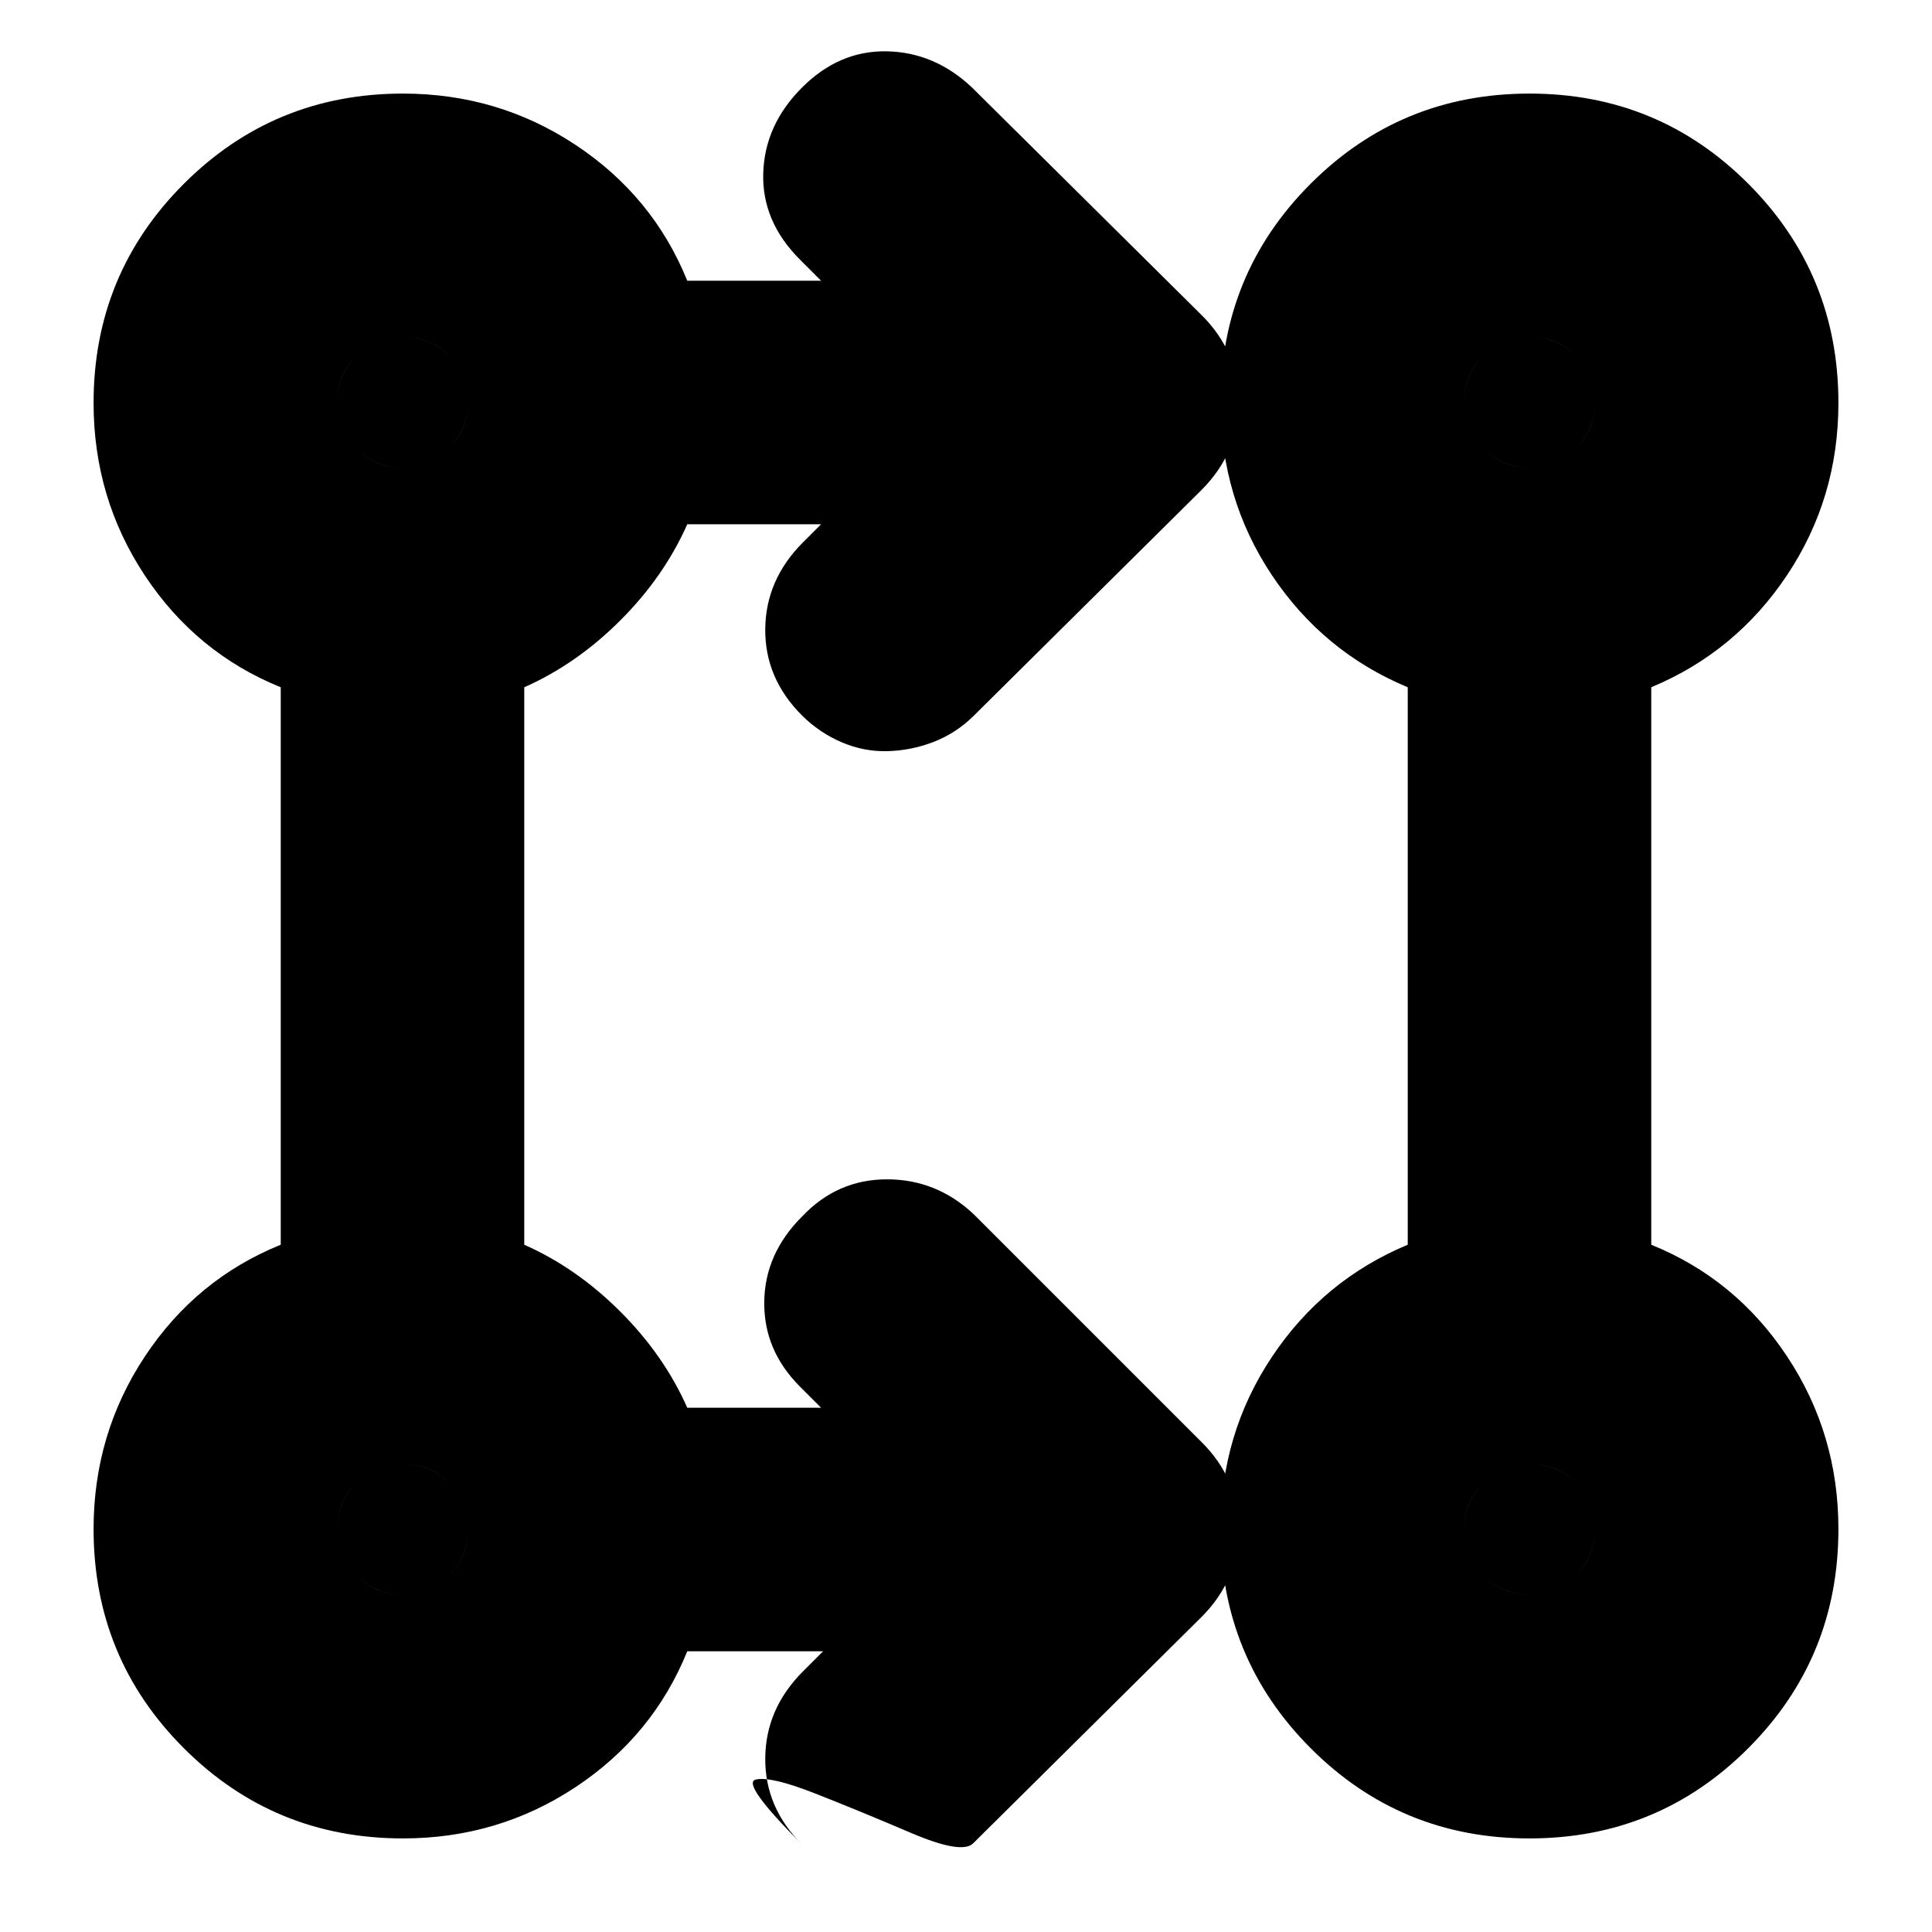<svg xmlns="http://www.w3.org/2000/svg" height="24" viewBox="0 -960 960 960" width="24"><path d="M409-139.5h-67.5q-17 42-55.5 67.5t-85.76 25.5q-64.06 0-108.9-44.84T46.5-200.24Q46.5-247.5 72-286q25.5-38.5 67.5-55.5v-277q-42-17-67.5-55.5t-25.5-85.76q0-64.06 44.84-108.9t108.9-44.84q47.26 0 85.76 25.5 38.5 25.5 55.5 67.5H408L397.5-831q-19-19-18.25-43t19.27-42.5q18.48-18.5 42.23-18 23.75.5 42.25 18l114 113q18.5 18.32 18.5 43.41 0 25.09-18.5 43.59L483.5-604q-8.7 8.5-19.85 12.75-11.15 4.25-22.9 4.5-11.75.25-22.71-4.5-10.97-4.75-19.54-13.25-18.5-18.5-18.25-43t18.75-43l9-9h-66.5q-11.5 26-33.25 47.75T260.5-618.5v277q26 11.5 47.75 33.25t33.25 47.75H408L397.5-271q-18-18-17.75-42t18.77-42.5Q416-374 440.75-374q24.75 0 43.25 17.5l113 113q18.5 18.32 18.5 43.41 0 25.09-18.5 43.59L483.5-44q-5.7 5.5-30.85-5.25-25.15-10.75-47.4-19.5t-29.71-7Q368.07-74 398.5-43.5 380-62 380.25-86.5t18.75-43l10-10Zm350.97 93q-63.97 0-108.72-44.84-44.75-44.85-44.75-108.91 0-47.25 25.5-85.5t67.5-55.75v-277q-42-17.5-67.5-55.7T606.5-760q0-63.96 44.78-108.73t108.75-44.77q63.97 0 108.72 44.84 44.75 44.85 44.75 108.91 0 47.25-25.5 85.5t-67.5 55.75v277q42 17 67.5 55.5t25.5 85.76q0 64.06-44.78 108.9T759.97-46.5Zm-560.01-121q14.04 0 23.29-9.71 9.25-9.7 9.25-22.75 0-14.04-9.21-23.29-9.2-9.25-23.25-9.25-13.04 0-22.79 9.21-9.75 9.2-9.75 23.25 0 13.04 9.71 22.79 9.7 9.75 22.75 9.75Zm560 0q14.04 0 23.29-9.71 9.25-9.7 9.25-22.75 0-14.04-9.21-23.29-9.2-9.25-23.25-9.25-13.04 0-22.79 9.21-9.75 9.2-9.75 23.25 0 13.04 9.71 22.79 9.7 9.75 22.75 9.75Zm-560-560q14.04 0 23.29-9.71 9.25-9.7 9.25-22.75 0-14.04-9.21-23.29-9.2-9.25-23.25-9.25-13.04 0-22.79 9.21-9.75 9.2-9.75 23.25 0 13.04 9.71 22.79 9.7 9.75 22.75 9.75Zm560 0q14.04 0 23.29-9.71 9.25-9.7 9.25-22.75 0-14.04-9.21-23.29-9.2-9.25-23.25-9.25-13.04 0-22.79 9.21-9.75 9.2-9.75 23.25 0 13.04 9.71 22.79 9.7 9.75 22.75 9.75Zm-559.92 560q-13.04 0-22.79-9.71-9.75-9.7-9.75-22.75 0-14.04 9.71-23.29 9.7-9.25 22.75-9.25 14.04 0 23.29 9.21 9.25 9.2 9.25 23.25 0 13.04-9.21 22.79-9.2 9.75-23.25 9.75Zm560 0q-13.04 0-22.79-9.71-9.75-9.7-9.75-22.75 0-14.04 9.71-23.29 9.7-9.25 22.75-9.25 14.04 0 23.29 9.21 9.25 9.2 9.25 23.25 0 13.04-9.21 22.79-9.2 9.75-23.25 9.75Zm-560-560q-13.04 0-22.79-9.71-9.75-9.7-9.75-22.75 0-14.04 9.71-23.29 9.7-9.25 22.75-9.25 14.04 0 23.29 9.21 9.25 9.2 9.25 23.25 0 13.04-9.21 22.79-9.2 9.75-23.25 9.75Zm560 0q-13.04 0-22.79-9.71-9.75-9.7-9.75-22.75 0-14.04 9.71-23.29 9.7-9.25 22.75-9.25 14.04 0 23.29 9.21 9.25 9.2 9.25 23.25 0 13.04-9.21 22.79-9.2 9.75-23.25 9.75Z"/></svg>
